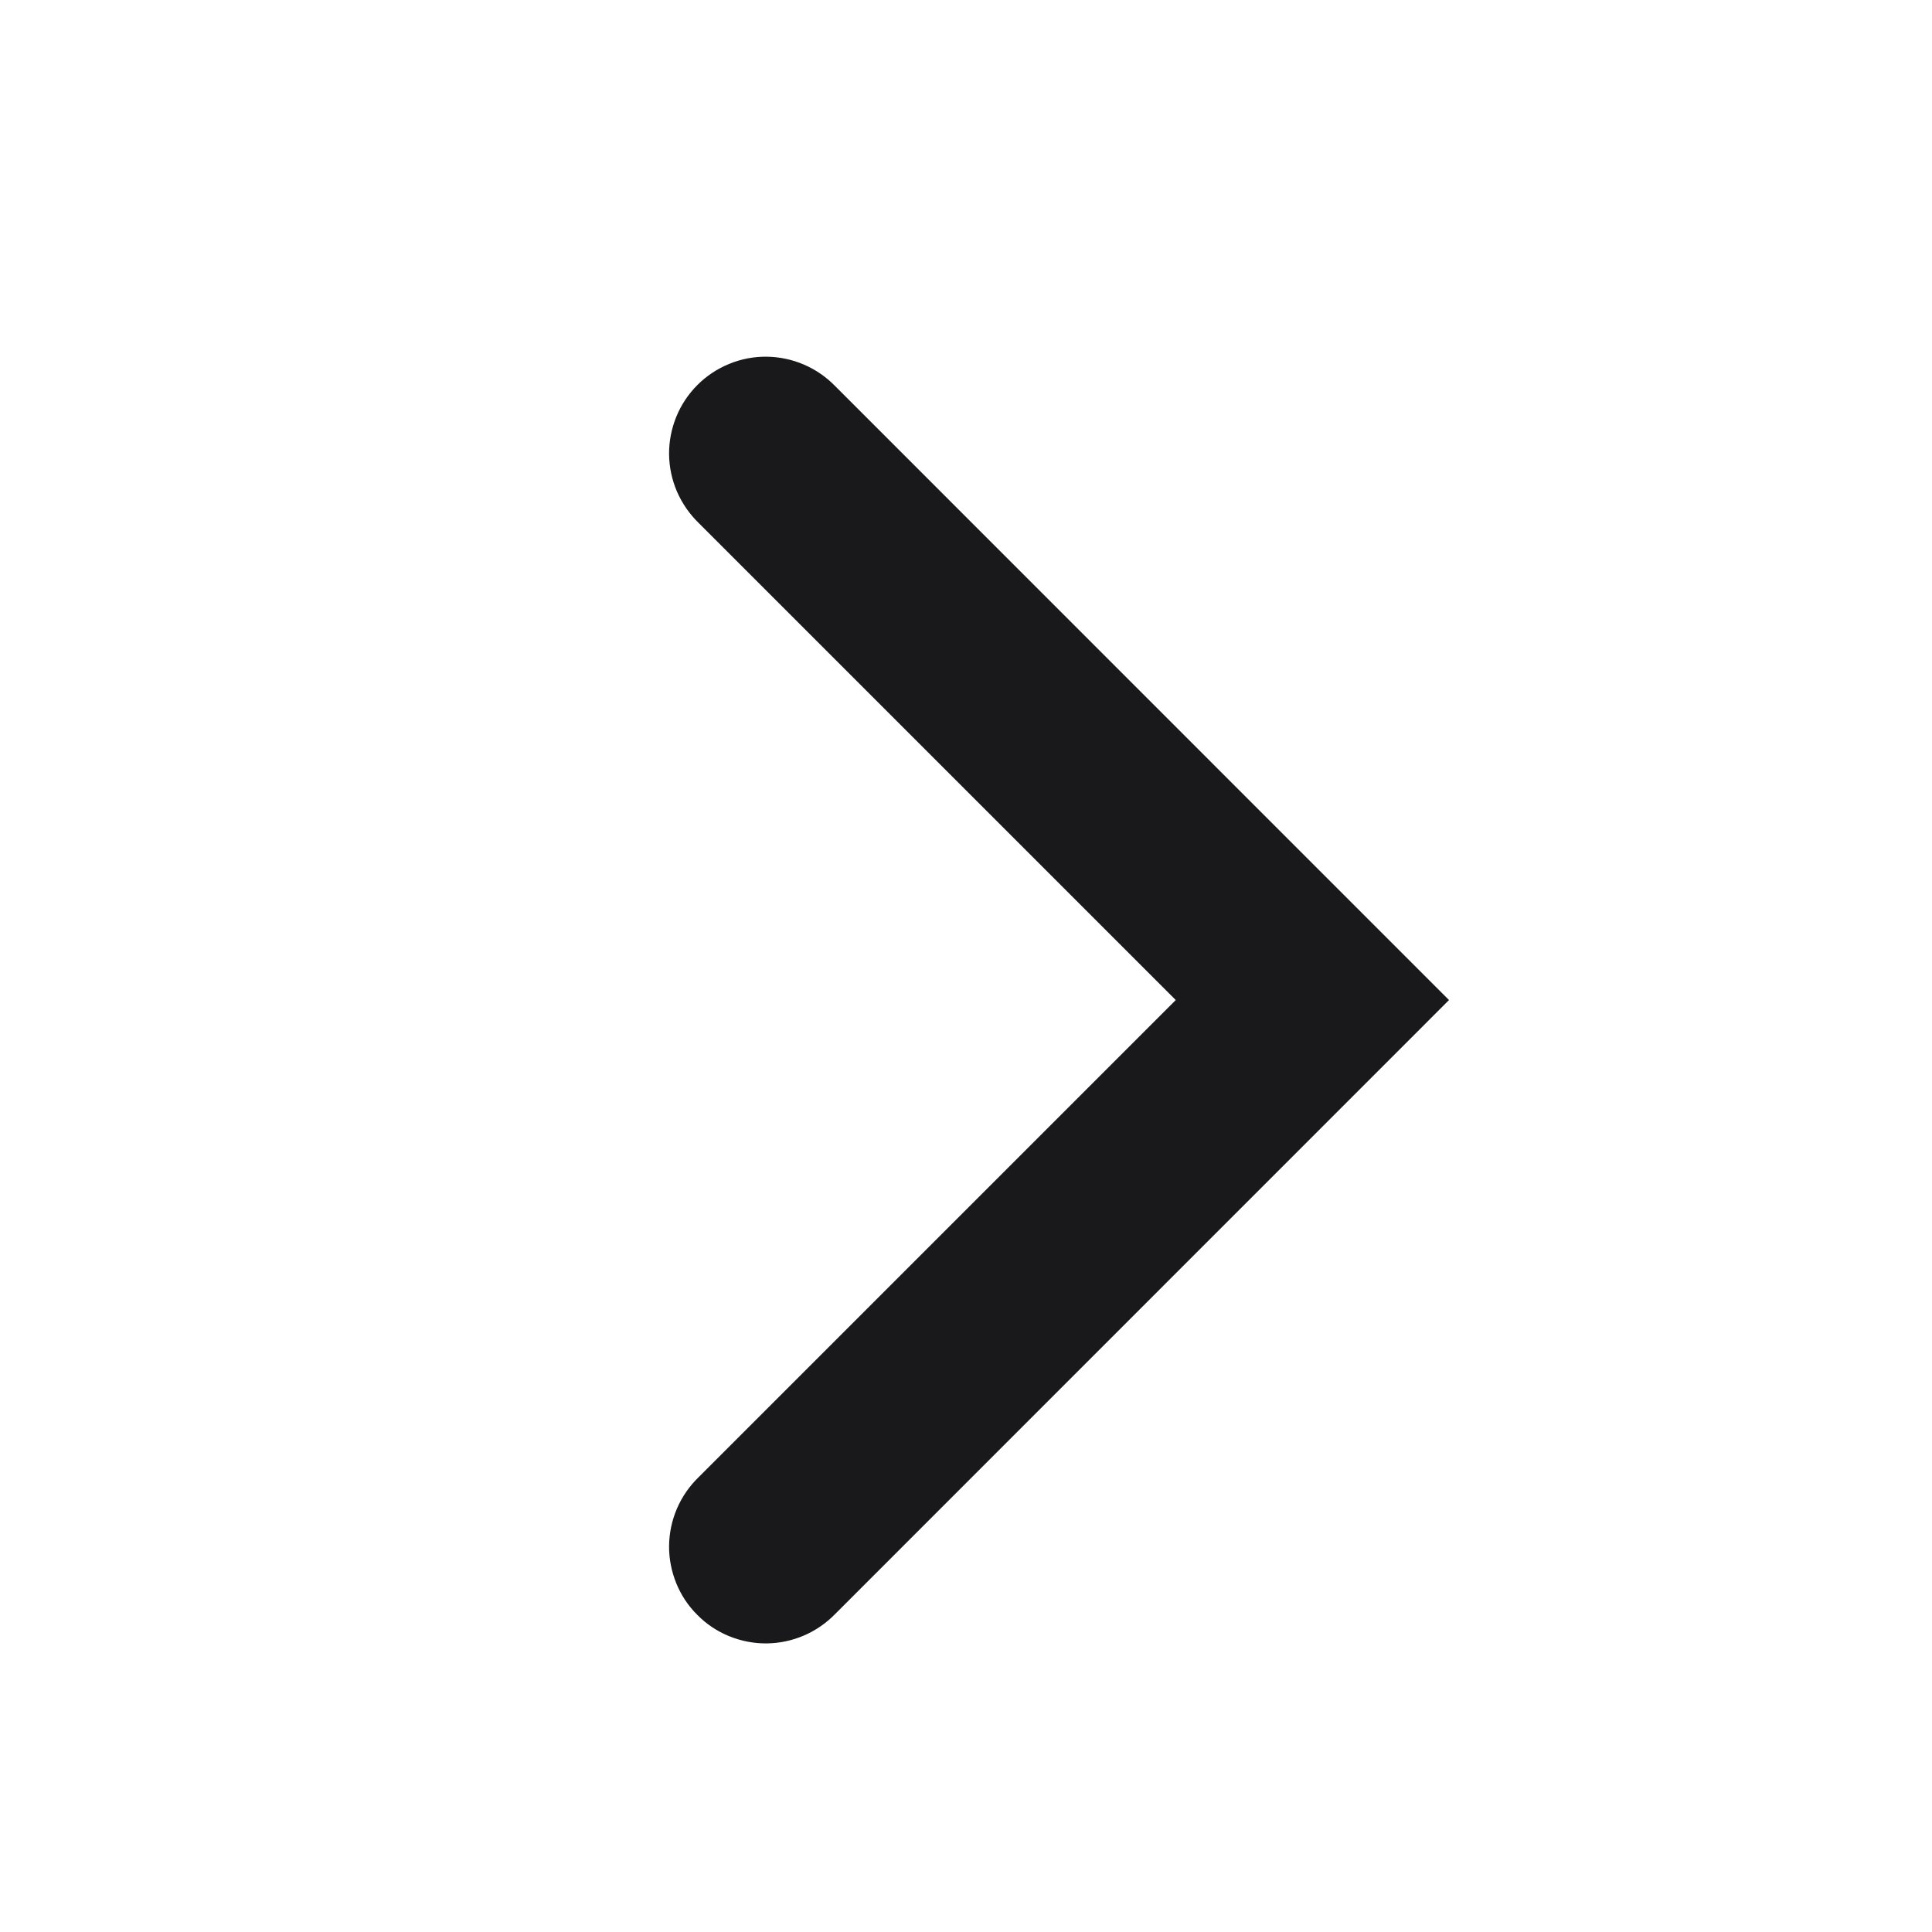 <svg fill="none" height="16" viewBox="0 0 16 16" width="16" xmlns="http://www.w3.org/2000/svg">
  <g id="Frame">
    <path
      d="M9.737 8.282L5.785 12.234C5.709 12.308 5.648 12.396 5.606 12.494C5.564 12.592 5.542 12.697 5.541 12.803C5.54 12.909 5.561 13.014 5.601 13.113C5.641 13.211 5.7 13.3 5.776 13.375C5.851 13.451 5.94 13.51 6.038 13.55C6.137 13.59 6.242 13.611 6.348 13.61C6.454 13.609 6.559 13.587 6.657 13.545C6.755 13.503 6.843 13.442 6.917 13.366L12 8.282L6.917 3.198C6.843 3.122 6.755 3.061 6.657 3.019C6.559 2.977 6.454 2.955 6.348 2.954C6.242 2.953 6.137 2.973 6.038 3.014C5.94 3.054 5.851 3.113 5.776 3.188C5.7 3.264 5.641 3.353 5.601 3.451C5.561 3.549 5.54 3.655 5.541 3.761C5.542 3.867 5.564 3.972 5.606 4.07C5.648 4.167 5.709 4.256 5.785 4.33L9.737 8.282Z"
      fill="#19181B"
      id="Vector"/>
  </g>
</svg>
